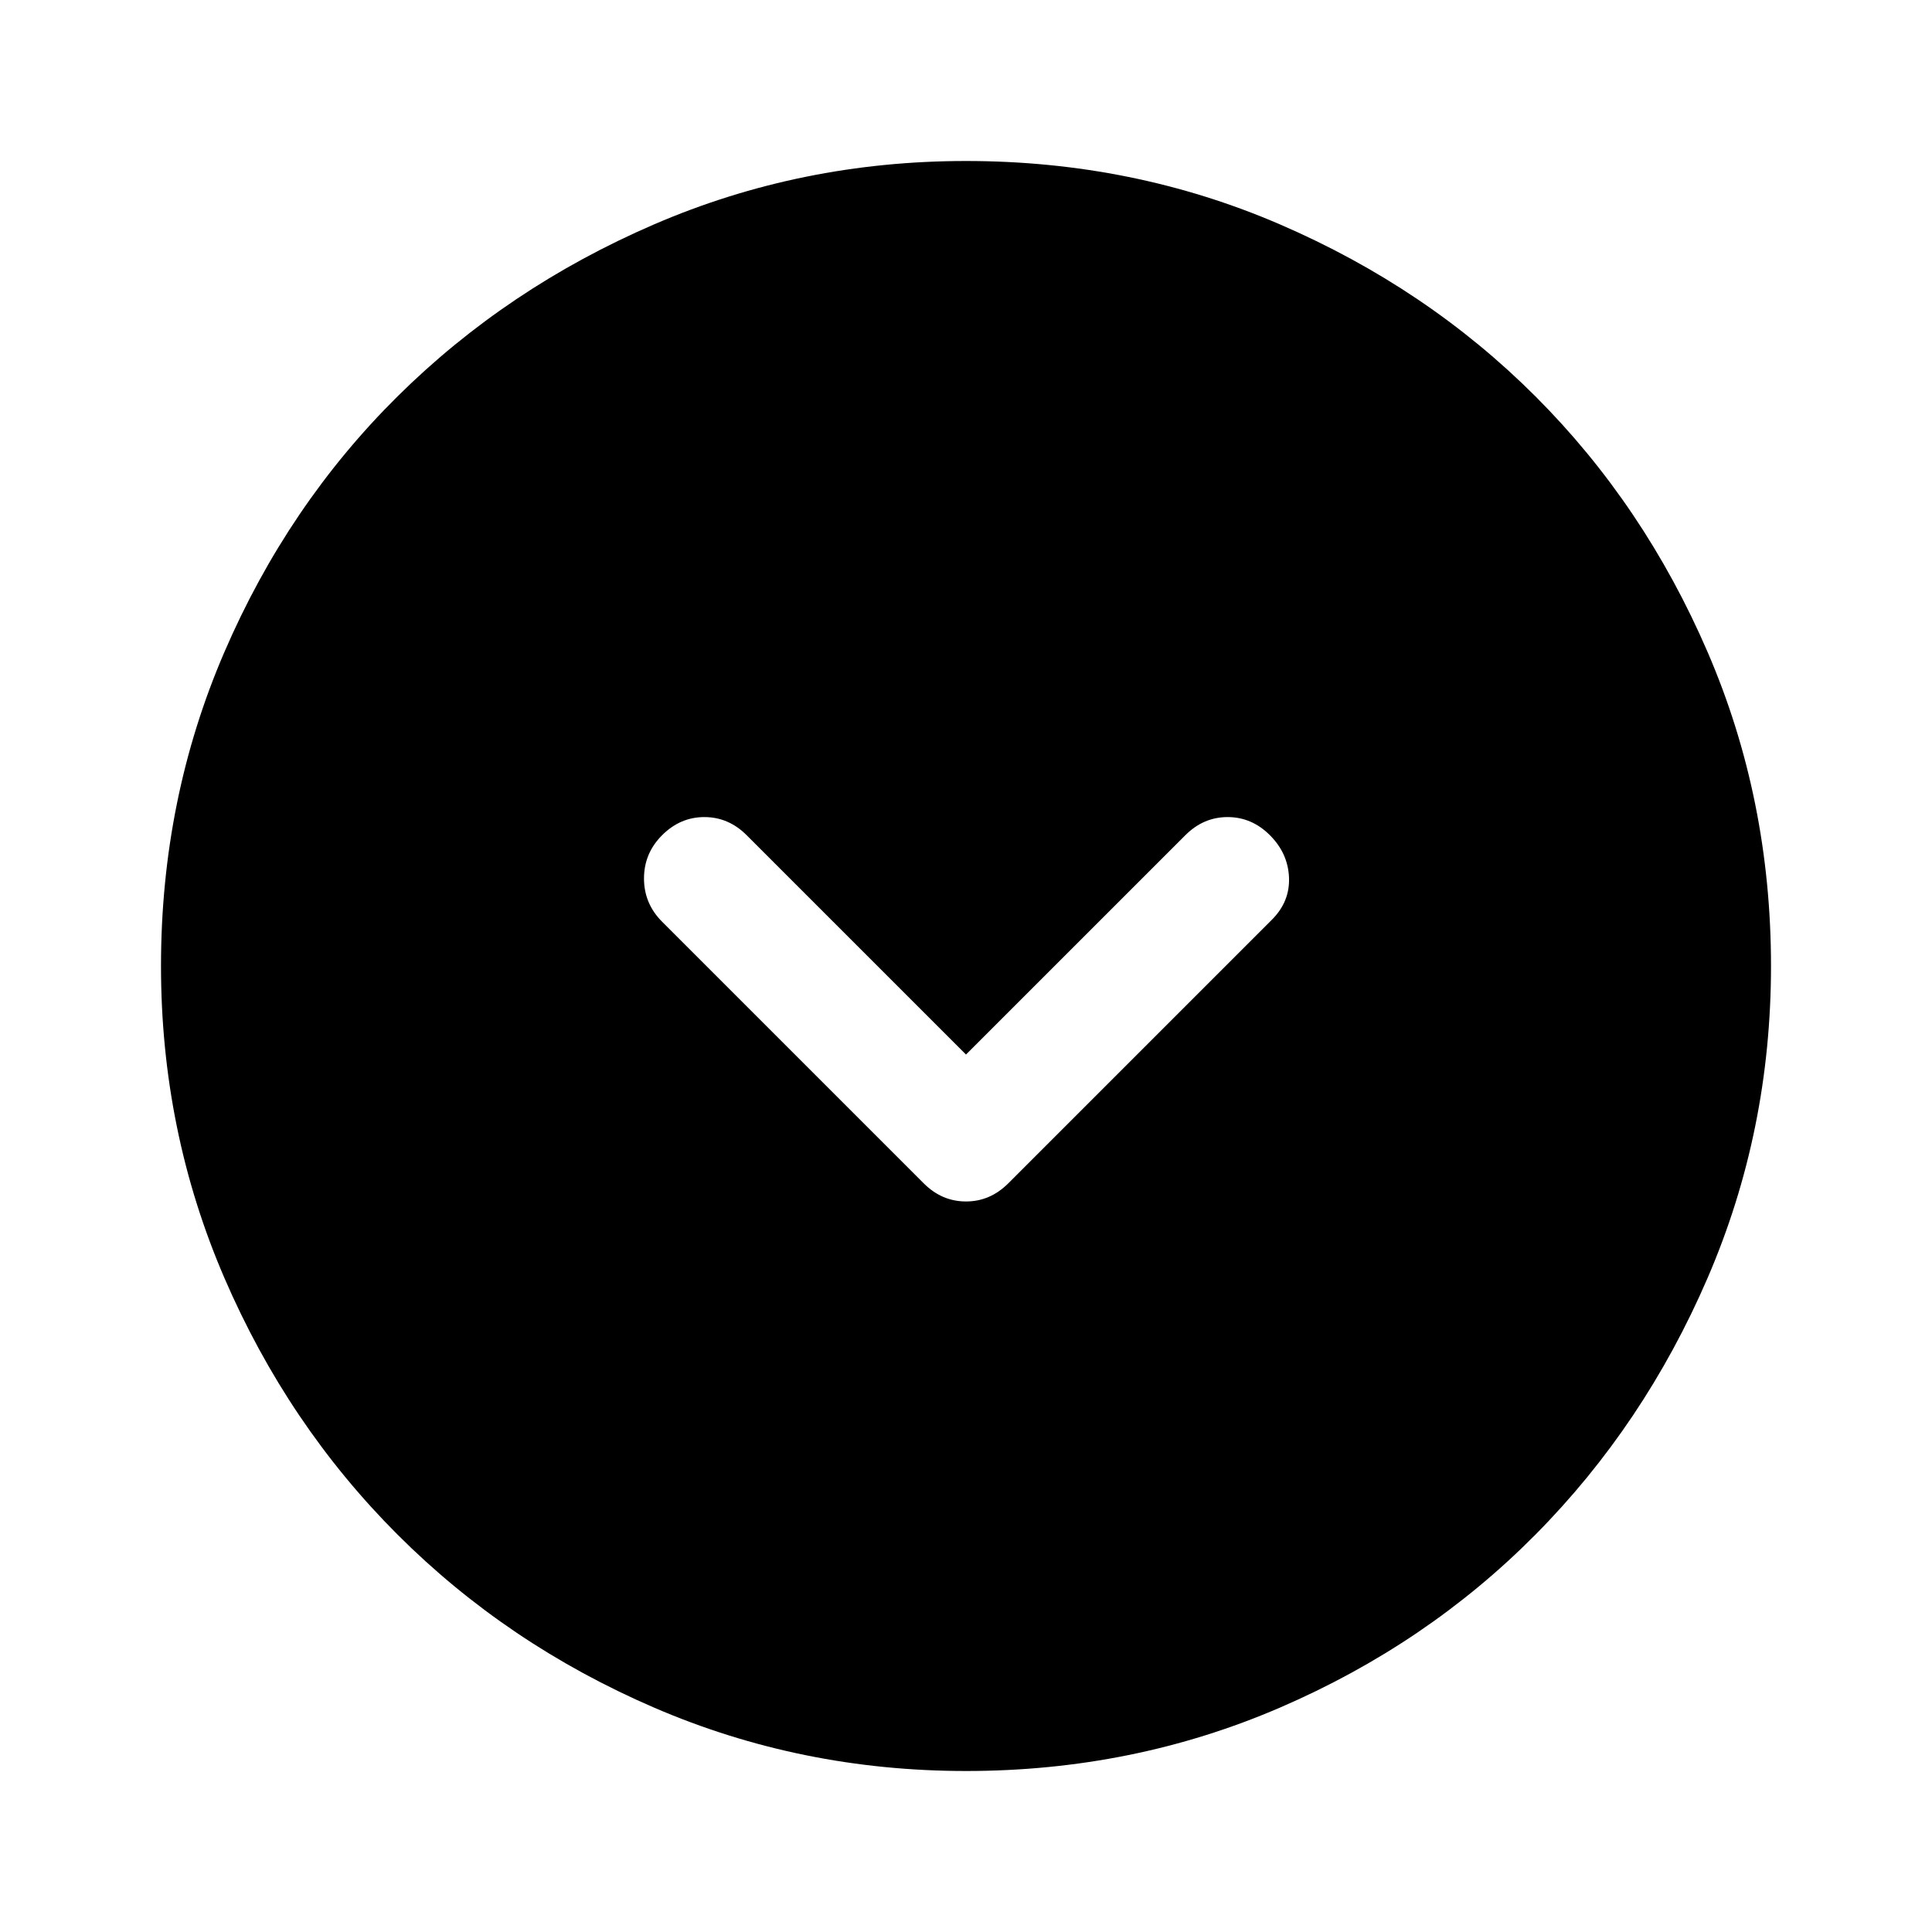 <svg xmlns="http://www.w3.org/2000/svg" width="48" height="48" viewBox="0 96 960 960"><path d="M480 620 371 511q-9-9-21-9t-21 9q-9 9-9 21.5t9 21.5l130 130q9 9 21 9t21-9l131-131q9-9 8.5-21t-9.5-21q-9-9-21-9t-21 9L480 620Zm0 356q-82 0-155-31.5t-127.5-86Q143 804 111.5 731T80 576q0-83 31.5-156t86-127Q252 239 325 207.5T480 176q83 0 156 31.5T763 293q54 54 85.5 127T880 576q0 82-31.5 155T763 858.5q-54 54.5-127 86T480 976Z"/></svg>